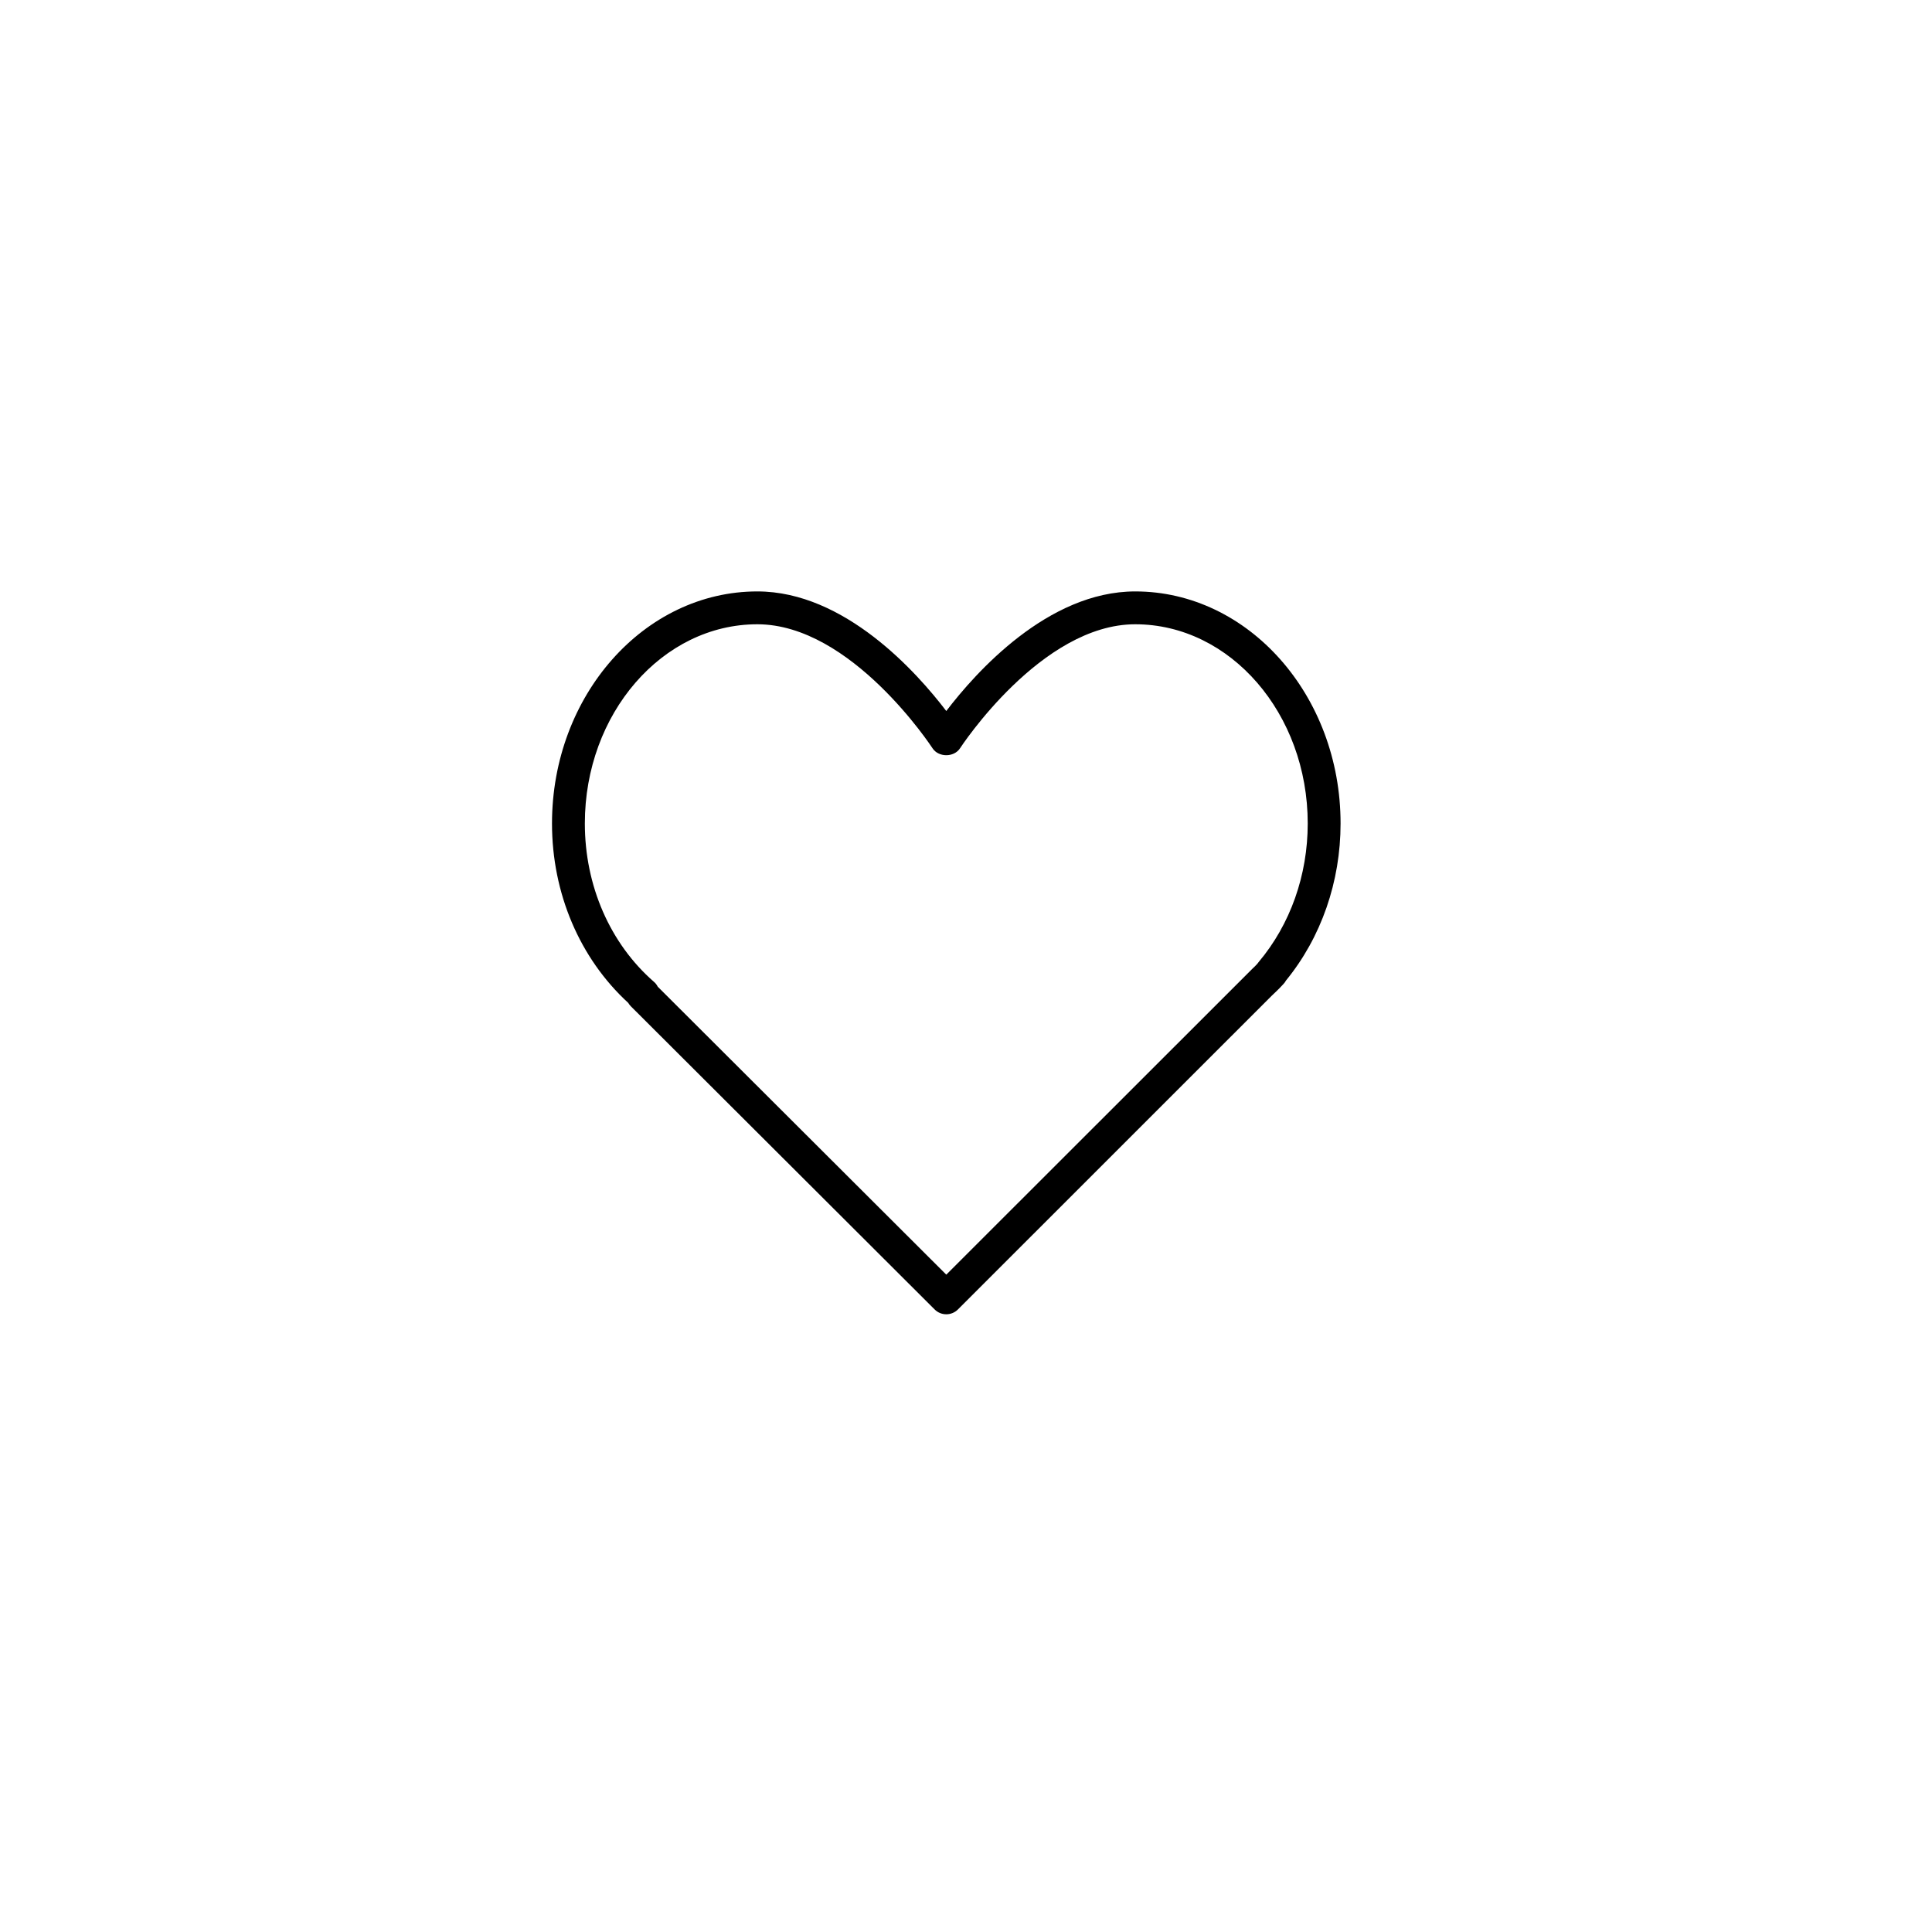 <svg width="49" height="49" viewBox="0 0 49 49" fill="none" xmlns="http://www.w3.org/2000/svg">
<g filter="url(#filter0_d_11_578)">
<rect x="4" y="4" width="40.932" height="40.932" rx="8" fill="white"/>
</g>
<path d="M28.792 15C26.573 15 24.741 17.061 24 18.033C23.259 17.061 21.427 15 19.208 15C16.336 15 14 17.64 14 20.885C14 22.656 14.703 24.306 15.933 25.435C15.951 25.466 15.973 25.494 15.998 25.52L23.706 33.212C23.787 33.293 23.893 33.333 24 33.333C24.107 33.333 24.213 33.293 24.295 33.211L32.258 25.25L32.341 25.171C32.406 25.109 32.47 25.047 32.542 24.967C32.572 24.937 32.597 24.904 32.616 24.868C33.509 23.774 34 22.363 34 20.885C34 17.64 31.664 15 28.792 15ZM31.923 24.399C31.911 24.413 31.901 24.427 31.891 24.441C31.852 24.486 31.81 24.526 31.767 24.566L24 32.328L16.682 25.025C16.659 24.979 16.626 24.936 16.585 24.901C15.472 23.929 14.833 22.465 14.833 20.885C14.833 18.1 16.796 15.833 19.208 15.833C21.594 15.833 23.629 18.945 23.65 18.976C23.803 19.213 24.197 19.213 24.35 18.976C24.371 18.945 26.406 15.833 28.792 15.833C31.204 15.833 33.167 18.1 33.167 20.885C33.167 22.198 32.725 23.446 31.923 24.399Z" fill="black"/>
<defs>
<filter id="filter0_d_11_578" x="0" y="0" width="48.932" height="48.932" filterUnits="userSpaceOnUse" color-interpolation-filters="sRGB">
<feFlood flood-opacity="0" result="BackgroundImageFix"/>
<feColorMatrix in="SourceAlpha" type="matrix" values="0 0 0 0 0 0 0 0 0 0 0 0 0 0 0 0 0 0 127 0" result="hardAlpha"/>
<feOffset/>
<feGaussianBlur stdDeviation="2"/>
<feColorMatrix type="matrix" values="0 0 0 0 0 0 0 0 0 0 0 0 0 0 0 0 0 0 0.25 0"/>
<feBlend mode="normal" in2="BackgroundImageFix" result="effect1_dropShadow_11_578"/>
<feBlend mode="normal" in="SourceGraphic" in2="effect1_dropShadow_11_578" result="shape"/>
</filter>
</defs>
</svg>
